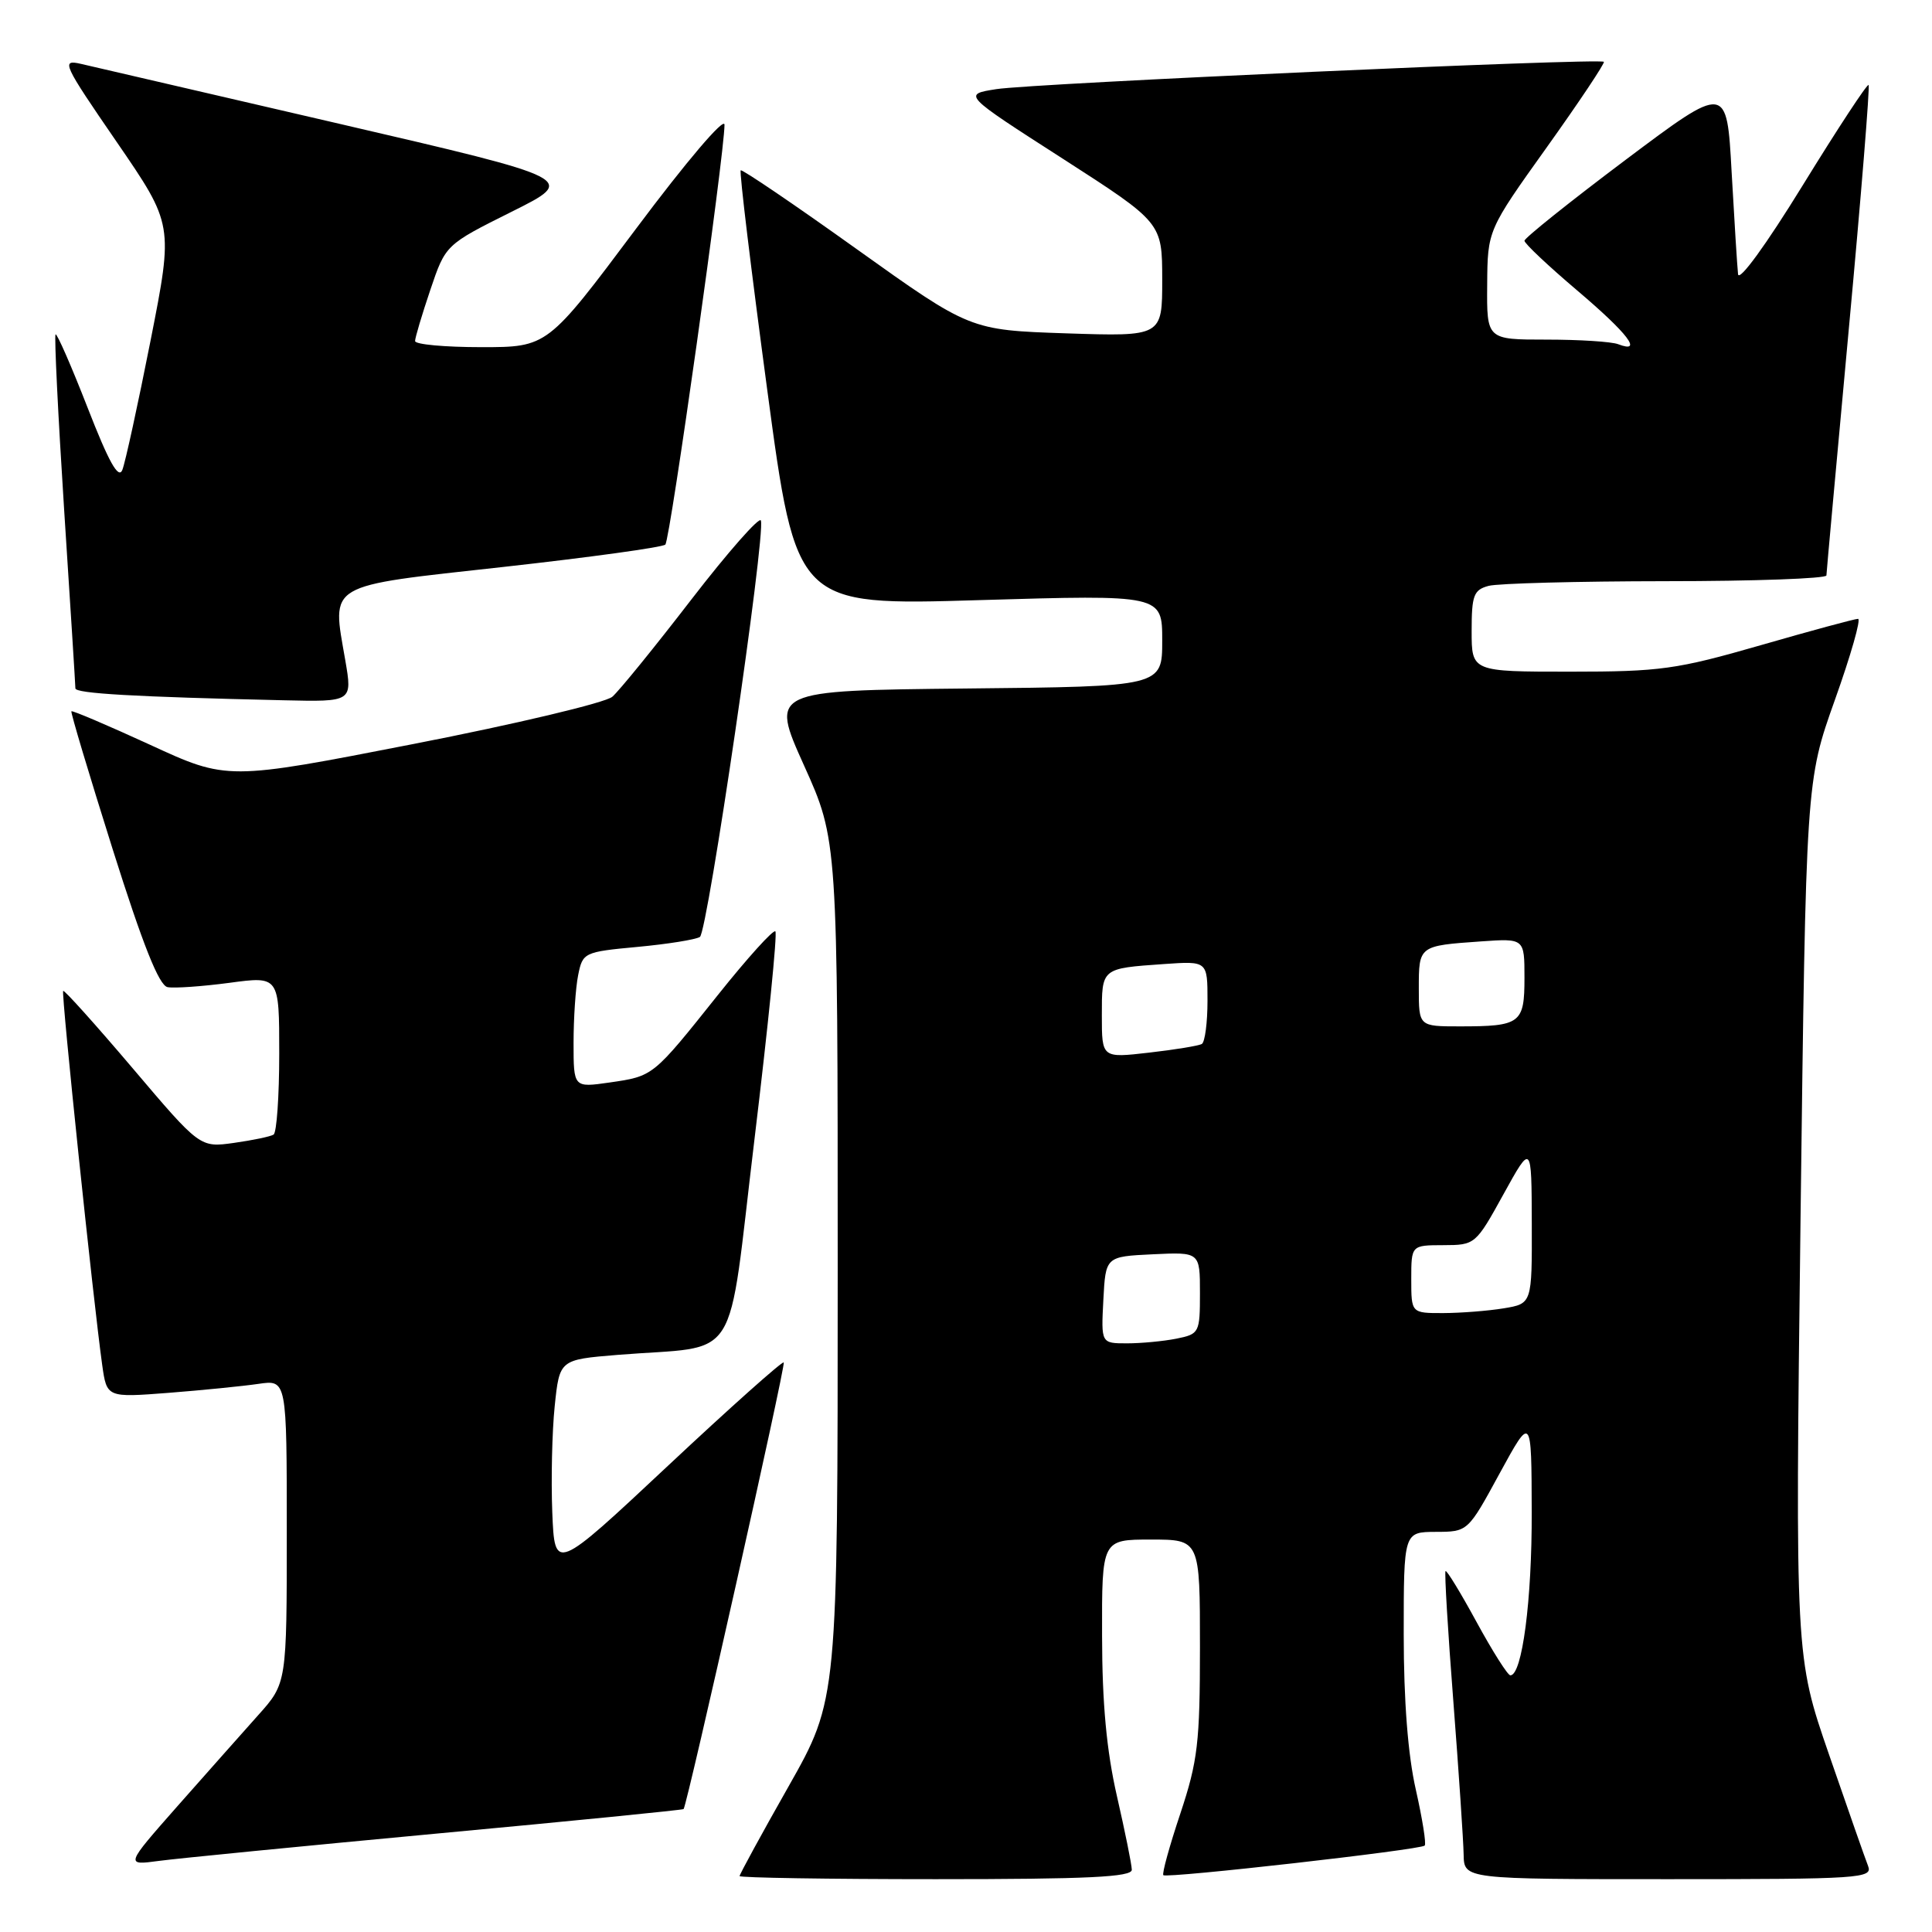 <?xml version="1.0" encoding="UTF-8" standalone="no"?>
<!DOCTYPE svg PUBLIC "-//W3C//DTD SVG 1.1//EN" "http://www.w3.org/Graphics/SVG/1.1/DTD/svg11.dtd" >
<svg xmlns="http://www.w3.org/2000/svg" xmlns:xlink="http://www.w3.org/1999/xlink" version="1.1" viewBox="0 0 256 256">
 <g >
 <path fill="currentColor"
d=" M 149.97 247.75 C 149.96 247.06 149.07 242.68 148.00 238.00 C 146.63 232.01 146.04 225.73 146.03 216.75 C 146.00 204.00 146.00 204.00 152.50 204.00 C 159.00 204.00 159.00 204.00 159.00 218.25 C 159.00 230.93 158.71 233.35 156.40 240.31 C 154.96 244.61 153.95 248.28 154.15 248.47 C 154.59 248.92 188.23 245.11 188.78 244.55 C 189.01 244.33 188.47 240.98 187.60 237.12 C 186.56 232.56 186.00 225.36 186.00 216.55 C 186.00 203.00 186.00 203.00 190.25 202.98 C 194.50 202.97 194.50 202.97 198.71 195.23 C 202.93 187.50 202.93 187.50 202.96 200.31 C 203.00 212.04 201.69 222.01 200.13 221.99 C 199.78 221.99 197.77 218.81 195.65 214.92 C 193.54 211.04 191.68 208.00 191.54 208.18 C 191.39 208.36 191.85 216.15 192.58 225.50 C 193.30 234.85 193.91 243.96 193.94 245.75 C 194.00 249.00 194.00 249.00 221.11 249.00 C 246.52 249.00 248.17 248.89 247.53 247.25 C 247.15 246.29 244.83 239.65 242.36 232.50 C 237.87 219.50 237.87 219.50 238.58 161.50 C 239.30 103.50 239.30 103.50 243.13 92.75 C 245.24 86.84 246.62 82.00 246.20 82.00 C 245.78 82.00 239.97 83.57 233.28 85.50 C 222.16 88.70 220.01 89.00 208.06 89.00 C 195.00 89.00 195.00 89.00 195.00 83.62 C 195.00 78.88 195.27 78.16 197.25 77.63 C 198.49 77.30 209.06 77.02 220.75 77.01 C 232.44 77.01 242.01 76.66 242.01 76.25 C 242.02 75.84 243.36 61.12 244.98 43.55 C 246.61 25.98 247.78 11.45 247.60 11.26 C 247.41 11.08 243.49 17.05 238.88 24.54 C 234.02 32.44 230.42 37.39 230.30 36.33 C 230.19 35.32 229.81 29.24 229.45 22.81 C 228.81 11.12 228.81 11.12 215.40 21.18 C 208.03 26.72 202.00 31.54 202.00 31.90 C 202.00 32.27 205.15 35.23 209.00 38.50 C 215.72 44.20 217.77 46.89 214.42 45.61 C 213.55 45.27 209.27 45.00 204.92 45.00 C 197.00 45.00 197.00 45.00 197.06 37.75 C 197.11 30.50 197.11 30.50 204.97 19.50 C 209.29 13.45 212.68 8.36 212.52 8.19 C 212.01 7.67 136.86 11.05 132.03 11.81 C 127.56 12.51 127.56 12.51 140.78 21.00 C 153.99 29.50 153.99 29.50 154.00 37.05 C 154.00 44.59 154.00 44.59 141.27 44.17 C 128.54 43.74 128.54 43.74 113.52 33.01 C 105.26 27.10 98.34 22.41 98.15 22.57 C 97.95 22.74 99.53 35.78 101.65 51.56 C 105.50 80.25 105.50 80.25 129.75 79.52 C 154.00 78.80 154.00 78.80 154.00 84.88 C 154.00 90.97 154.00 90.97 128.03 91.23 C 102.07 91.50 102.07 91.50 106.53 101.41 C 111.00 111.32 111.00 111.32 111.00 168.26 C 111.00 225.20 111.00 225.20 104.50 236.69 C 100.92 243.00 98.00 248.36 98.00 248.59 C 98.00 248.81 109.70 249.00 124.00 249.00 C 144.15 249.00 149.99 248.72 149.97 247.75 Z  M 57.96 242.95 C 75.81 241.29 90.49 239.83 90.58 239.71 C 91.08 239.08 104.15 180.82 103.85 180.53 C 103.66 180.34 96.75 186.50 88.50 194.23 C 73.50 208.28 73.50 208.28 73.18 200.39 C 73.01 196.05 73.15 189.72 73.50 186.33 C 74.14 180.16 74.14 180.16 81.82 179.53 C 98.41 178.18 96.27 181.55 99.98 150.89 C 101.77 136.05 103.02 123.68 102.74 123.41 C 102.47 123.14 99.05 126.92 95.15 131.81 C 86.47 142.69 86.60 142.59 80.75 143.44 C 76.00 144.12 76.00 144.12 76.00 138.19 C 76.00 134.92 76.27 130.88 76.61 129.20 C 77.21 126.22 77.38 126.13 84.47 125.47 C 88.46 125.10 92.18 124.50 92.74 124.15 C 93.76 123.50 101.47 70.91 100.82 68.97 C 100.64 68.41 96.50 73.10 91.63 79.41 C 86.77 85.72 82.05 91.53 81.14 92.32 C 80.24 93.11 68.39 95.93 54.80 98.58 C 30.11 103.40 30.11 103.40 19.89 98.69 C 14.27 96.11 9.58 94.11 9.46 94.25 C 9.34 94.39 11.80 102.60 14.92 112.50 C 18.92 125.18 21.07 130.58 22.20 130.80 C 23.08 130.97 26.78 130.71 30.40 130.23 C 37.00 129.34 37.00 129.34 37.00 139.61 C 37.00 145.26 36.66 150.09 36.25 150.34 C 35.84 150.60 33.48 151.09 31.00 151.44 C 26.50 152.07 26.50 152.07 17.57 141.54 C 12.66 135.76 8.52 131.15 8.37 131.30 C 8.09 131.57 12.37 172.50 13.54 180.85 C 14.15 185.19 14.15 185.19 22.33 184.56 C 26.82 184.21 32.19 183.67 34.25 183.37 C 38.00 182.82 38.00 182.82 38.00 202.93 C 38.00 223.04 38.00 223.04 34.21 227.27 C 32.13 229.60 27.31 235.03 23.50 239.34 C 16.59 247.18 16.59 247.18 21.05 246.58 C 23.50 246.25 40.10 244.62 57.96 242.95 Z  M 45.75 87.48 C 43.97 77.16 42.97 77.75 66.72 75.12 C 78.15 73.85 87.80 72.52 88.16 72.16 C 88.80 71.52 96.00 20.41 96.00 16.53 C 96.00 15.45 90.94 21.40 84.27 30.32 C 72.54 46.00 72.54 46.00 63.77 46.00 C 58.95 46.00 55.00 45.64 55.00 45.19 C 55.00 44.75 55.91 41.70 57.02 38.41 C 59.04 32.43 59.04 32.43 67.77 28.07 C 76.50 23.72 76.50 23.72 45.00 16.41 C 27.67 12.39 12.24 8.81 10.71 8.46 C 8.07 7.86 8.33 8.43 15.45 18.79 C 22.98 29.76 22.98 29.76 19.95 45.13 C 18.28 53.58 16.60 61.29 16.21 62.27 C 15.70 63.54 14.41 61.22 11.60 54.00 C 9.45 48.49 7.54 44.12 7.36 44.31 C 7.18 44.49 7.69 54.96 8.50 67.57 C 9.32 80.18 9.99 90.82 9.99 91.21 C 10.00 91.89 17.81 92.34 37.60 92.79 C 46.70 93.00 46.70 93.00 45.75 87.48 Z  M 146.20 172.25 C 146.50 166.50 146.50 166.50 152.75 166.20 C 159.00 165.90 159.00 165.90 159.00 171.33 C 159.00 176.60 158.91 176.77 155.88 177.38 C 154.16 177.72 151.21 178.00 149.33 178.00 C 145.90 178.00 145.90 178.00 146.20 172.25 Z  M 187.00 169.50 C 187.00 165.00 187.00 165.00 191.25 164.99 C 195.46 164.98 195.54 164.92 199.22 158.24 C 202.94 151.50 202.94 151.50 202.97 162.12 C 203.00 172.74 203.00 172.74 199.25 173.36 C 197.19 173.70 193.59 173.98 191.25 173.99 C 187.00 174.00 187.00 174.00 187.00 169.50 Z  M 146.00 134.57 C 146.00 128.24 145.90 128.33 154.25 127.74 C 160.00 127.34 160.00 127.34 160.00 132.61 C 160.00 135.51 159.66 138.08 159.25 138.33 C 158.84 138.57 155.69 139.09 152.25 139.48 C 146.00 140.20 146.00 140.20 146.00 134.57 Z  M 188.00 130.97 C 188.00 125.31 187.99 125.32 196.25 124.74 C 202.00 124.34 202.00 124.34 202.00 129.56 C 202.00 135.61 201.49 136.00 193.42 136.00 C 188.00 136.00 188.00 136.00 188.00 130.97 Z "/>
</g>
</svg>